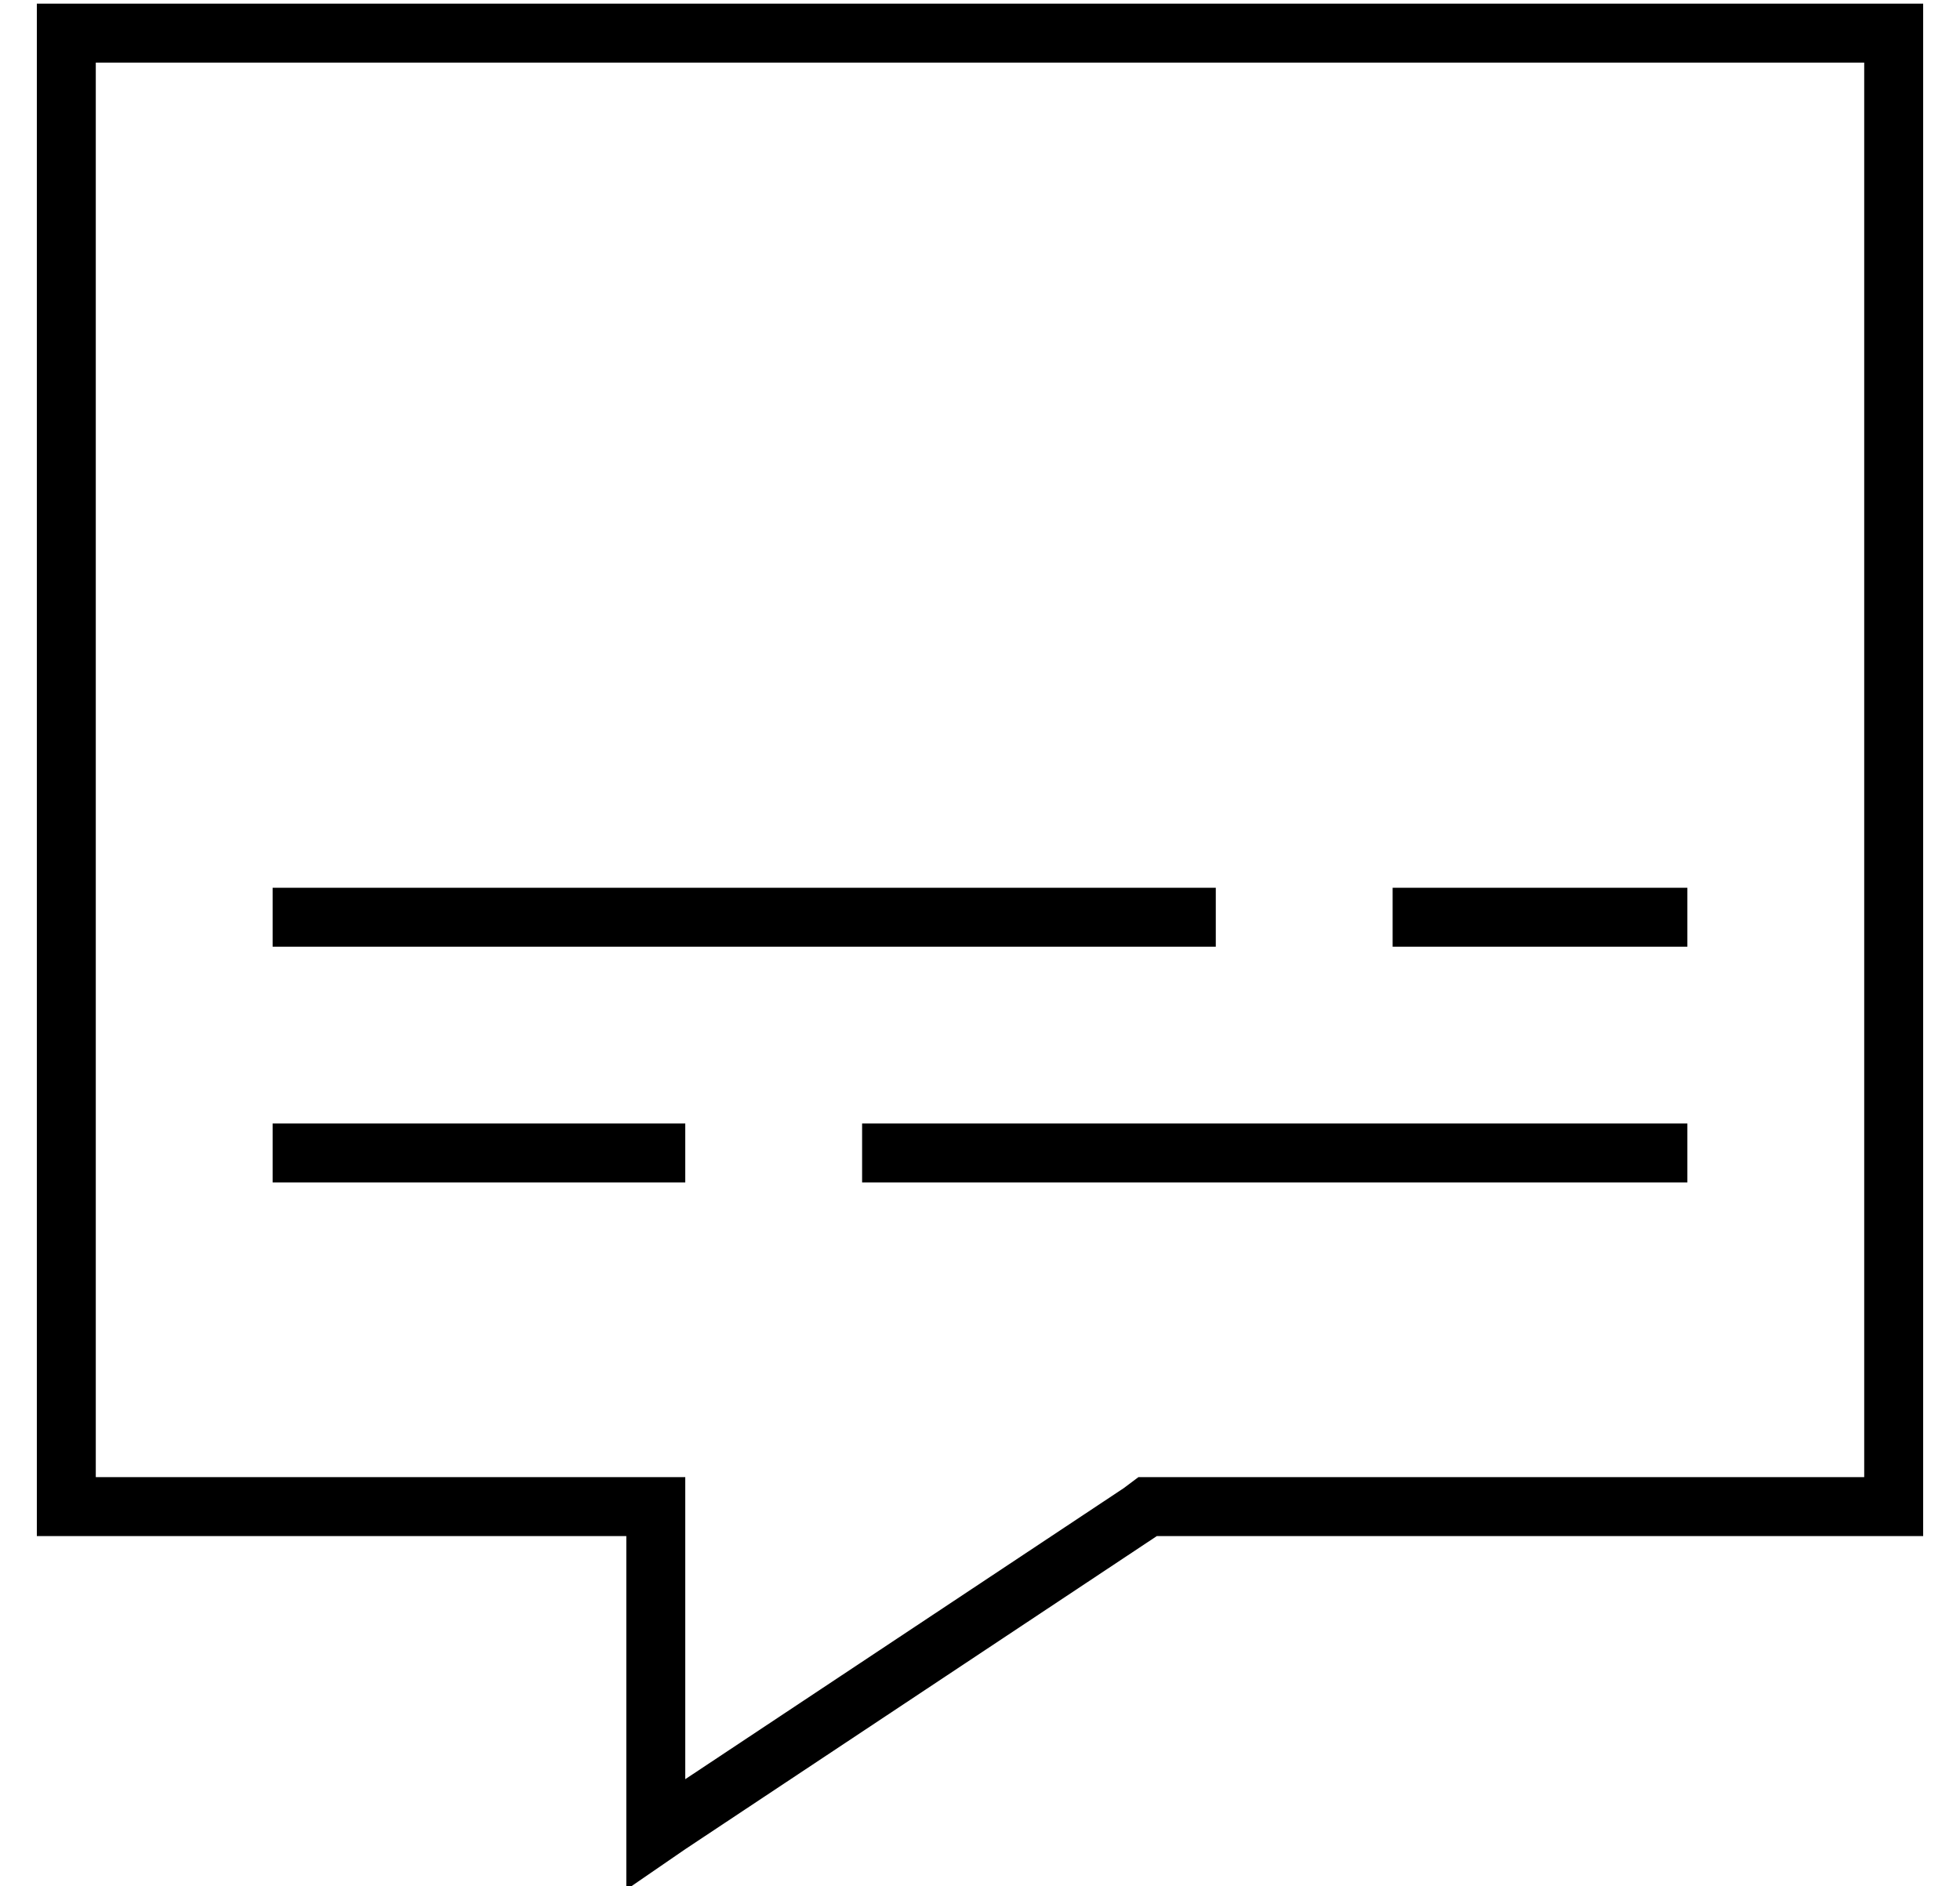 <?xml version="1.0" standalone="no"?>
<!DOCTYPE svg PUBLIC "-//W3C//DTD SVG 1.1//EN" "http://www.w3.org/Graphics/SVG/1.1/DTD/svg11.dtd" >
<svg xmlns="http://www.w3.org/2000/svg" xmlns:xlink="http://www.w3.org/1999/xlink" version="1.1" viewBox="-10 -40 532 512">
   <path fill="currentColor"
d="M160 377h-16h16h-160v-16v0v-384v0v-16v0h16h496v16v0v384v0v16v0h-16h-192l-128 85v0l-16 11v0v-19v0v-61v0v-16v0zM160 361h16h-16h16v16v0v66v0l119 -79v0l4 -3v0h5h192v-384v0h-480v0v384v0h144v0zM72 201h240h-240h248v16v0h-8h-248v-16v0h8v0zM376 201h64h-64h72
v16v0h-8h-72v-16v0h8v0zM72 265h96h-96h104v16v0h-8h-104v-16v0h8v0zM232 265h208h-208h216v16v0h-8h-216v-16v0h8v0z" />
</svg>
